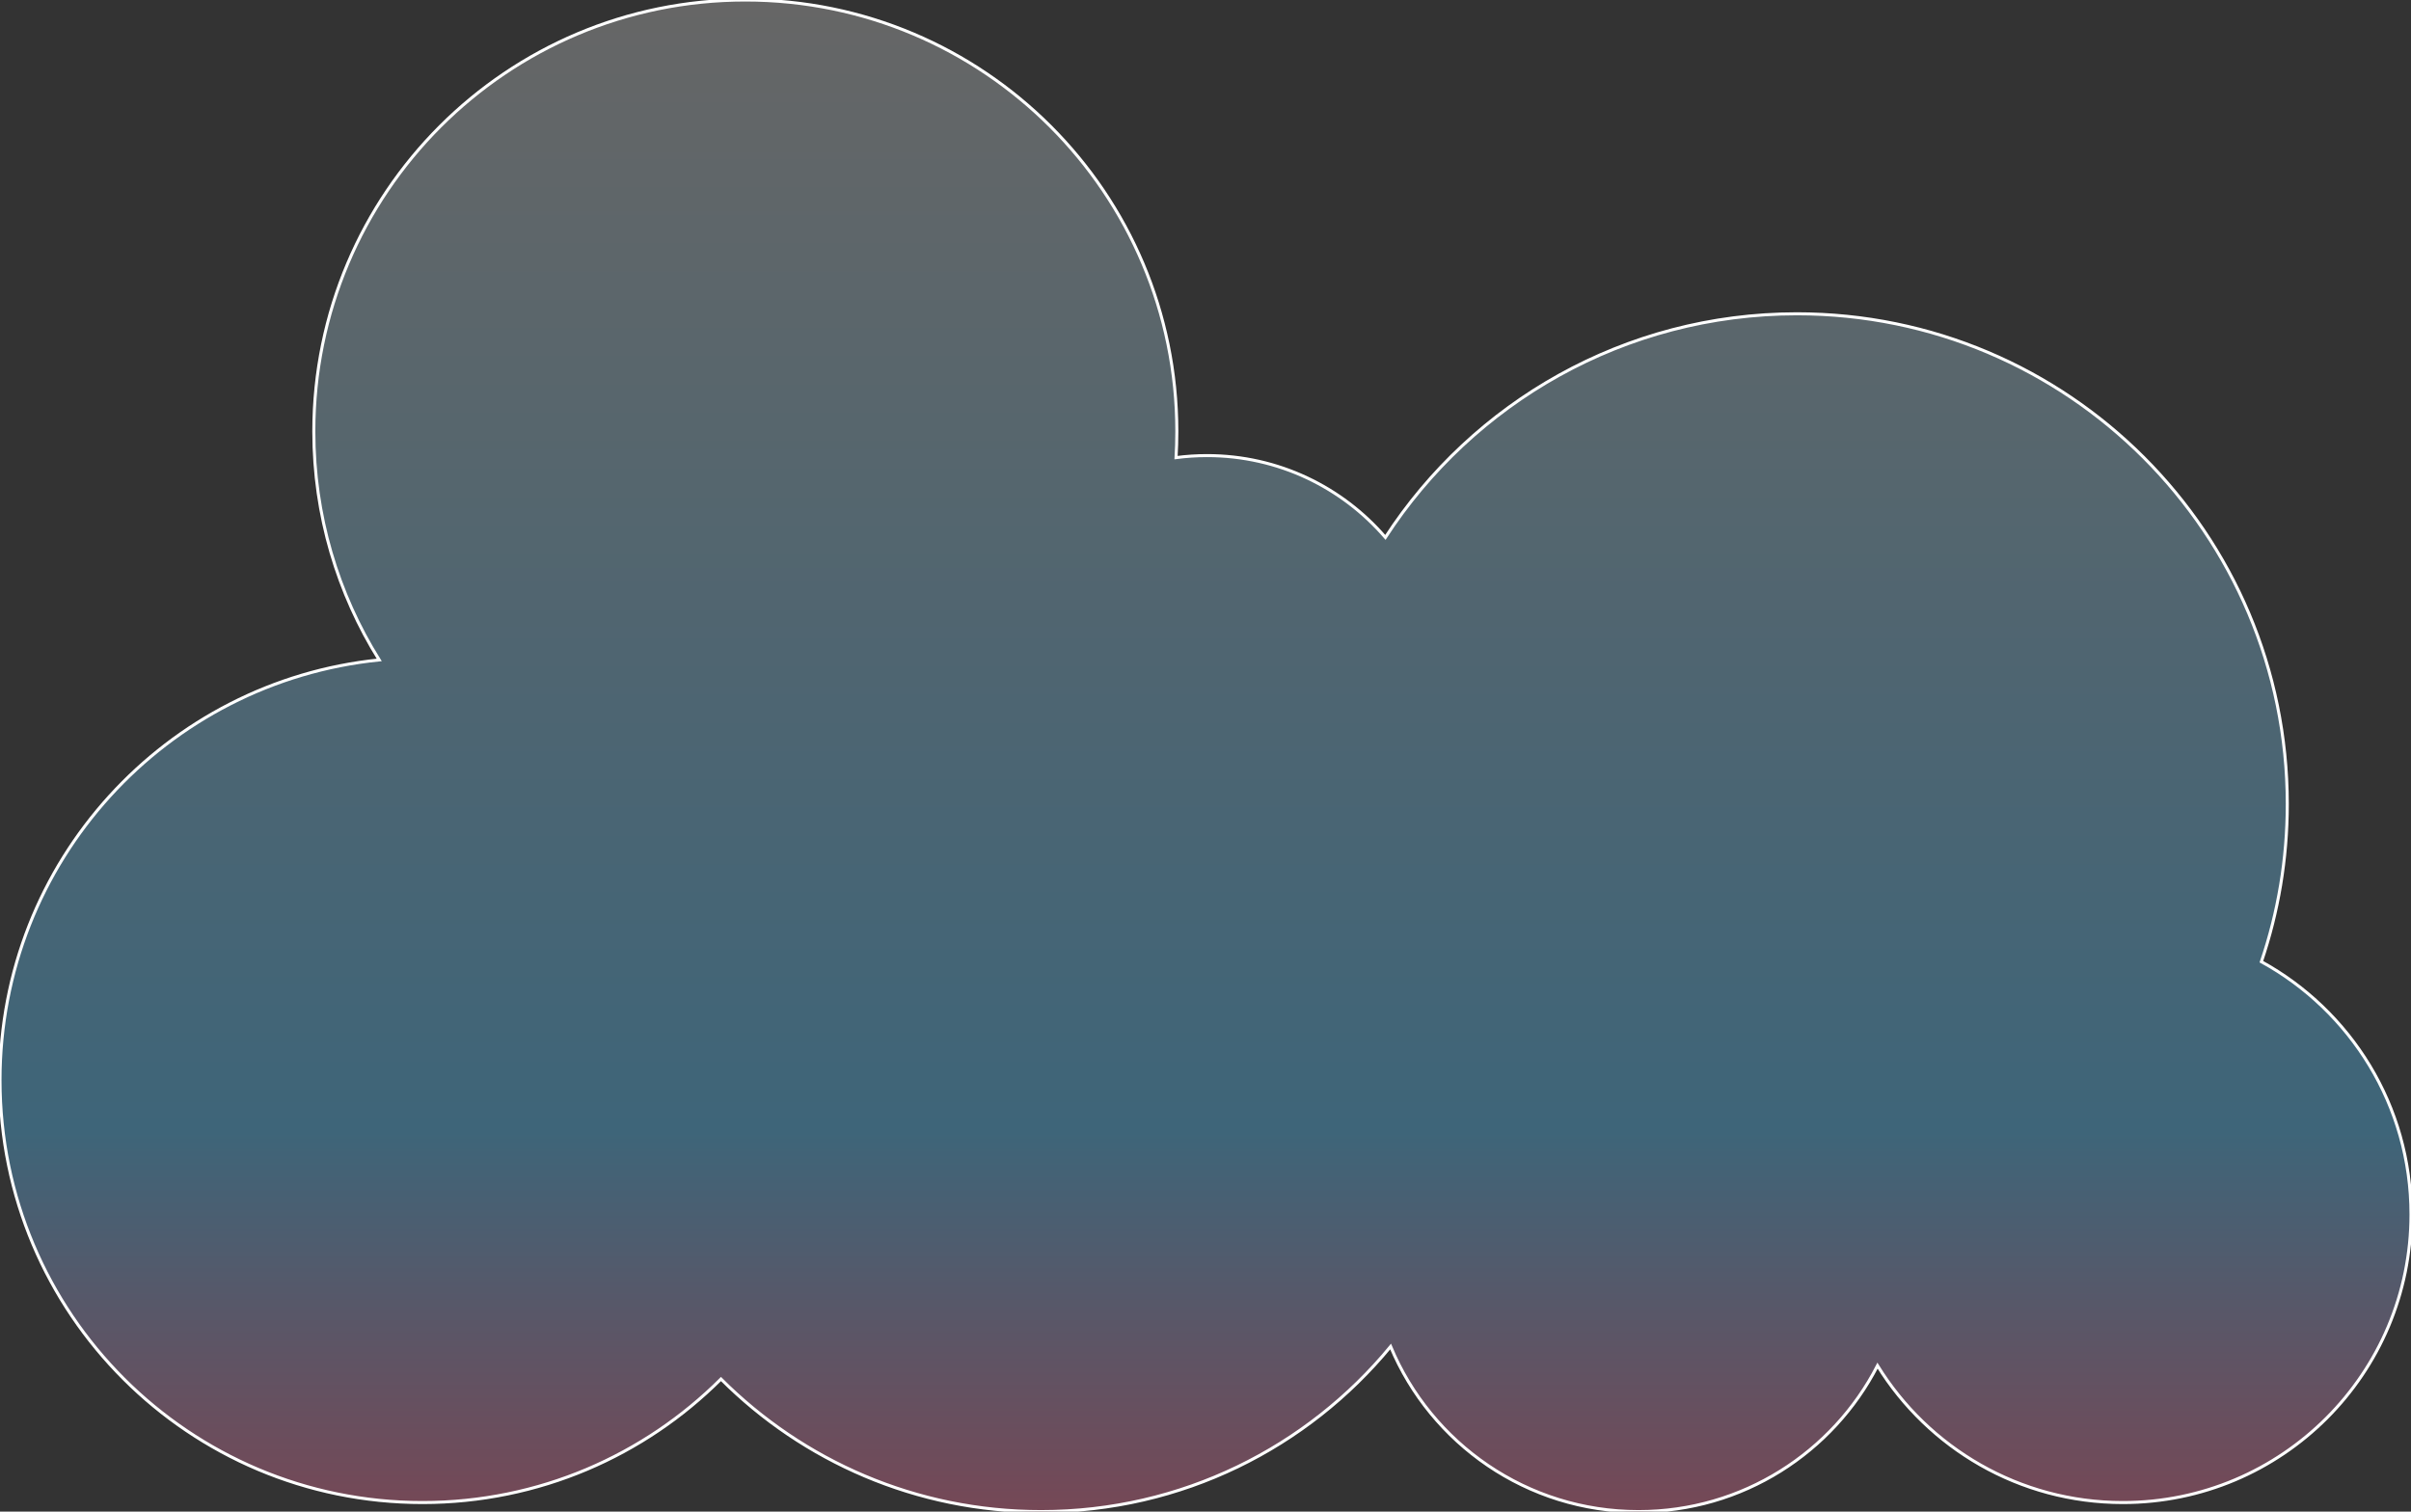 <?xml version="1.0" standalone="no"?>
<!-- Generator: Adobe Fireworks CS6, Export SVG Extension by Aaron Beall (http://fireworks.abeall.com) . Version: 0.6.1  -->
<!DOCTYPE svg PUBLIC "-//W3C//DTD SVG 1.1//EN" "http://www.w3.org/Graphics/SVG/1.1/DTD/svg11.dtd">
<svg id="Untitled-Page%201" viewBox="0 0 799 501" style="background-color:#ffffff00" version="1.1"
	xmlns="http://www.w3.org/2000/svg" xmlns:xlink="http://www.w3.org/1999/xlink" xml:space="preserve"
	x="0px" y="0px" width="799px" height="501px"
>
	<rect x="0" y="0" width="799" height="501" fill="#333333" stroke="none"/>
	<defs>
		<linearGradient id="gradient1" x1="50%" y1="0%" x2="50%" y2="100%">
			<stop stop-color="#666666" stop-opacity="1" offset="0%"/>
			<stop stop-color="#3E6579" stop-opacity="1" offset="75%"/>
			<stop stop-color="#754856" stop-opacity="1" offset="100%"/>
		</linearGradient>
	</defs>
	<path d="M 104 143 C 104 170.81 111.936 196.766 125.67 218.725 C 55.08 225.9 0 285.516 0 358 C 0 435.321 62.679 498 140 498 C 178.627 498 213.6 482.356 238.93 457.06 C 266.075 484.207 303.576 501 345 501 C 391.656 501 433.334 479.701 460.845 446.295 C 474.272 478.424 506 501 543 501 C 577.514 501 607.441 481.354 622.205 452.635 C 639.03 479.859 669.145 498 703.5 498 C 756.244 498 799 455.244 799 402.5 C 799 366.401 778.971 334.981 749.42 318.745 C 754.983 302.349 758 284.776 758 266.5 C 758 176.753 685.247 104 595.5 104 C 538.347 104 488.084 133.506 459.115 178.115 C 444.811 161.513 423.634 151 400 151 C 396.523 151 393.097 151.229 389.74 151.67 C 389.911 148.803 390 145.911 390 143 C 390 64.022 325.978 0 247 0 C 168.022 0 104 64.022 104 143 Z" stroke="#ffffff" stroke-width="1" fill="url(#gradient1)"/>
</svg>